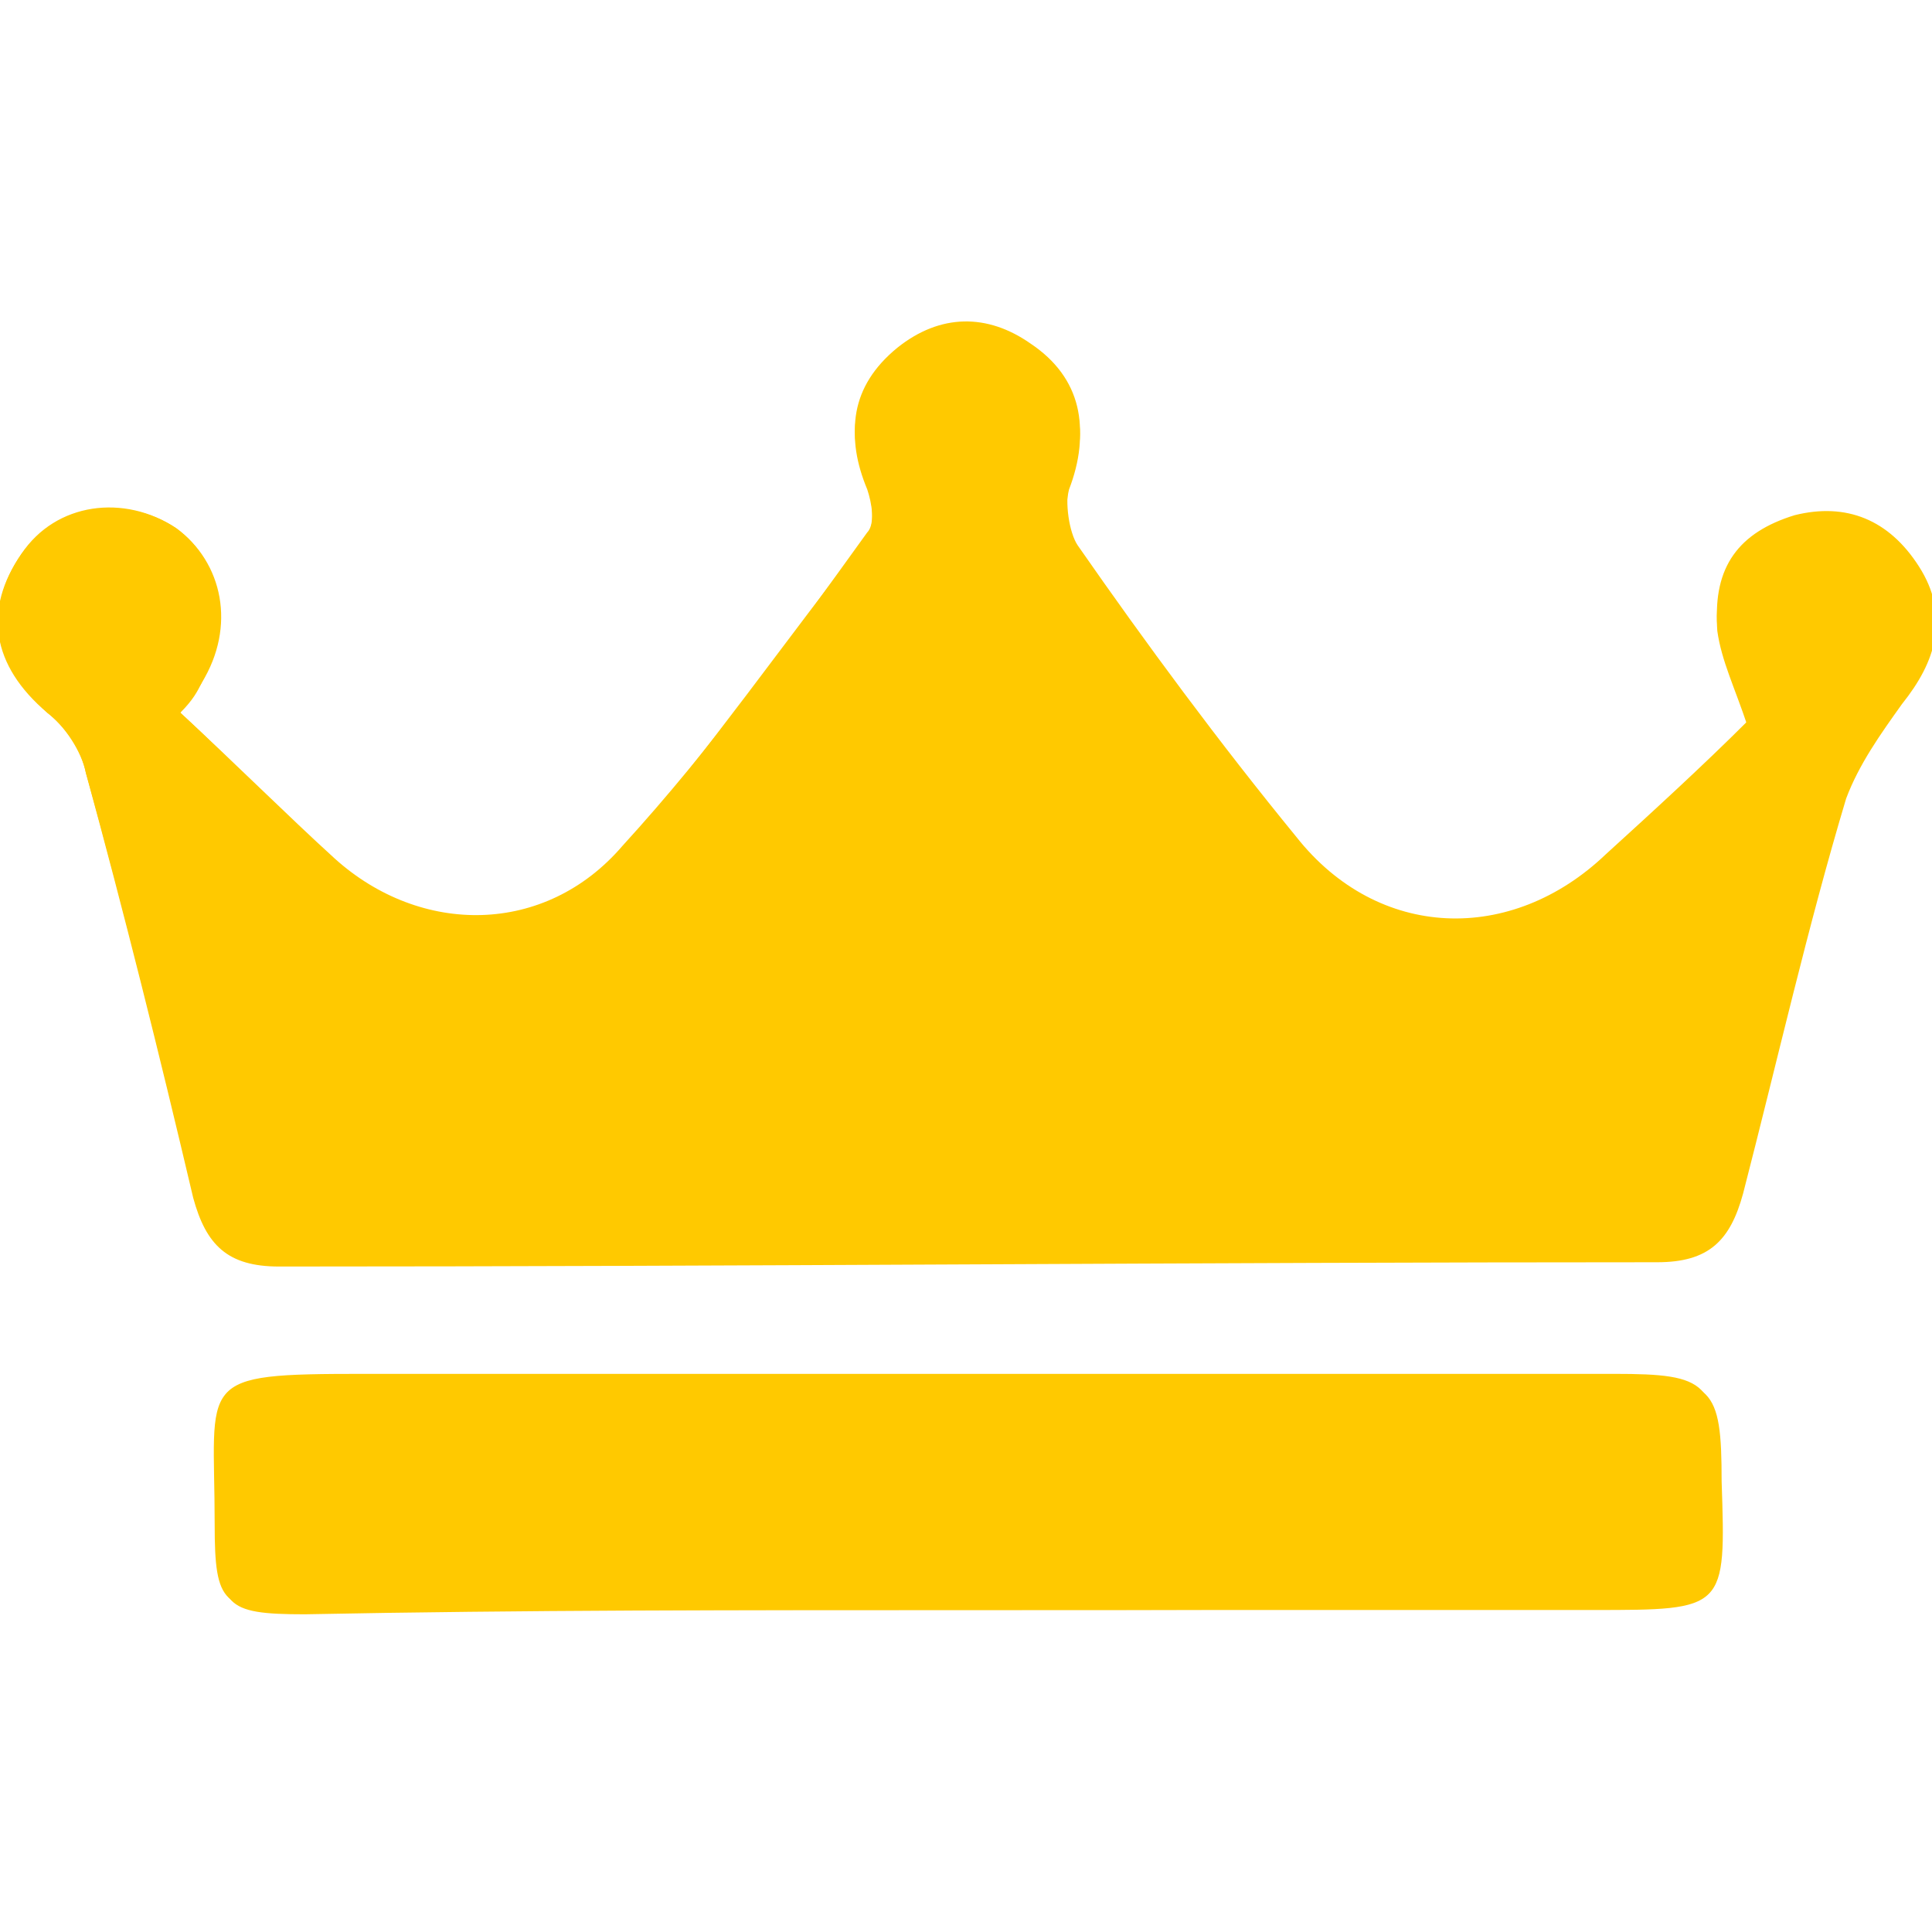 <?xml version="1.0" encoding="utf-8"?>
<!-- Generator: Adobe Illustrator 21.1.0, SVG Export Plug-In . SVG Version: 6.00 Build 0)  -->
<svg version="1.1" id="Laag_1" xmlns="http://www.w3.org/2000/svg" xmlns:xlink="http://www.w3.org/1999/xlink" x="0px" y="0px"
	 width="45px" height="45px" viewBox="0 0 45 45" style="enable-background:new 0 0 45 45;" xml:space="preserve">
<style type="text/css">
	.st0{fill:#FFC900;}
</style>
<g id="ZuhK5u_1_">
	<g>
		<path class="st0" d="M4.2,16.6c0.2-0.4,0.4-0.5,0.5-0.7c0.8-1.3,0.5-2.8-0.6-3.6c-1.2-0.8-2.8-0.6-3.6,0.6
			c-0.9,1.3-0.6,2.6,0.6,3.7C1.6,17,1.9,17.5,2,18c0.9,3.2,1.7,6.5,2.5,9.8c0.3,1.1,0.8,1.6,2,1.6c10.7-0.1,21.4-0.1,32.1-0.1
			c1.1,0,1.7-0.5,2-1.6c0.7-3.1,1.5-6.1,2.4-9.2c0.2-0.8,0.7-1.5,1.3-2.2c0.8-1,1.1-2,0.4-3.1c-0.7-1.1-1.7-1.5-2.9-1.2
			c-1.3,0.4-1.9,1.2-1.8,2.6c0.1,0.7,0.4,1.4,0.7,2.2c-1,1-2.2,2.1-3.3,3.1c-2.2,2.1-5.3,2-7.2-0.4c-1.8-2.2-3.5-4.5-5.1-6.8
			c-0.2-0.3-0.3-1-0.2-1.4c0.5-1.3,0.3-2.5-0.9-3.3c-1-0.7-2.1-0.7-3.1,0.1c-1.1,0.9-1.2,2-0.7,3.2c0.1,0.3,0.2,0.9,0,1.1
			c-1.8,2.5-3.6,5-5.7,7.3c-1.8,2.1-4.7,2.1-6.7,0.3C6.7,19,5.5,17.8,4.2,16.6z M22.5,37.5c4.9,0,9.7,0,14.6,0c3.1,0,3.1,0,3-3
			c0-2.2-0.2-2.4-2.4-2.4c-9.7,0-19.4,0-29.1,0c-4,0-3.5,0.1-3.5,3.5c0,1.8,0.1,2,2,2C12.2,37.5,17.3,37.5,22.5,37.5z"/>
		<path class="st0" d="M4.2,16.6c1.3,1.2,2.4,2.4,3.6,3.5c2,1.8,4.9,1.8,6.7-0.3c2-2.3,3.8-4.9,5.7-7.3c0.2-0.3,0.1-0.8,0-1.1
			c-0.5-1.2-0.4-2.3,0.7-3.2c1-0.8,2.1-0.8,3.1-0.1c1.2,0.8,1.4,2,0.9,3.3c-0.1,0.4-0.1,1.1,0.2,1.4c1.7,2.3,3.3,4.6,5.1,6.8
			c1.9,2.4,5,2.5,7.2,0.4c1.1-1.1,2.2-2.1,3.3-3.1c-0.3-0.9-0.6-1.5-0.7-2.2c-0.1-1.3,0.5-2.2,1.8-2.6c1.3-0.4,2.3,0.1,2.9,1.2
			c0.7,1.1,0.4,2.1-0.4,3.1c-0.5,0.7-1,1.4-1.3,2.2c-0.9,3-1.6,6.1-2.4,9.2c-0.3,1.1-0.8,1.6-2,1.6c-10.7,0-21.4,0.1-32.1,0.1
			c-1.2,0-1.7-0.5-2-1.6C3.7,24.5,2.9,21.3,2,18c-0.1-0.5-0.5-1.1-0.9-1.4c-1.3-1.1-1.5-2.4-0.6-3.7c0.8-1.1,2.4-1.4,3.6-0.6
			c1.1,0.8,1.3,2.3,0.6,3.6C4.6,16.1,4.5,16.3,4.2,16.6z"/>
		<path class="st0" d="M22.5,37.5c-5.2,0-10.3,0-15.5,0c-1.8,0-2-0.1-2-2c0-3.4-0.5-3.5,3.5-3.5c9.7,0,19.4,0,29.1,0
			c2.2,0,2.4,0.2,2.4,2.4c0,3,0,3-3,3C32.2,37.5,27.4,37.5,22.5,37.5z"/>
	</g>
</g>
</svg>
